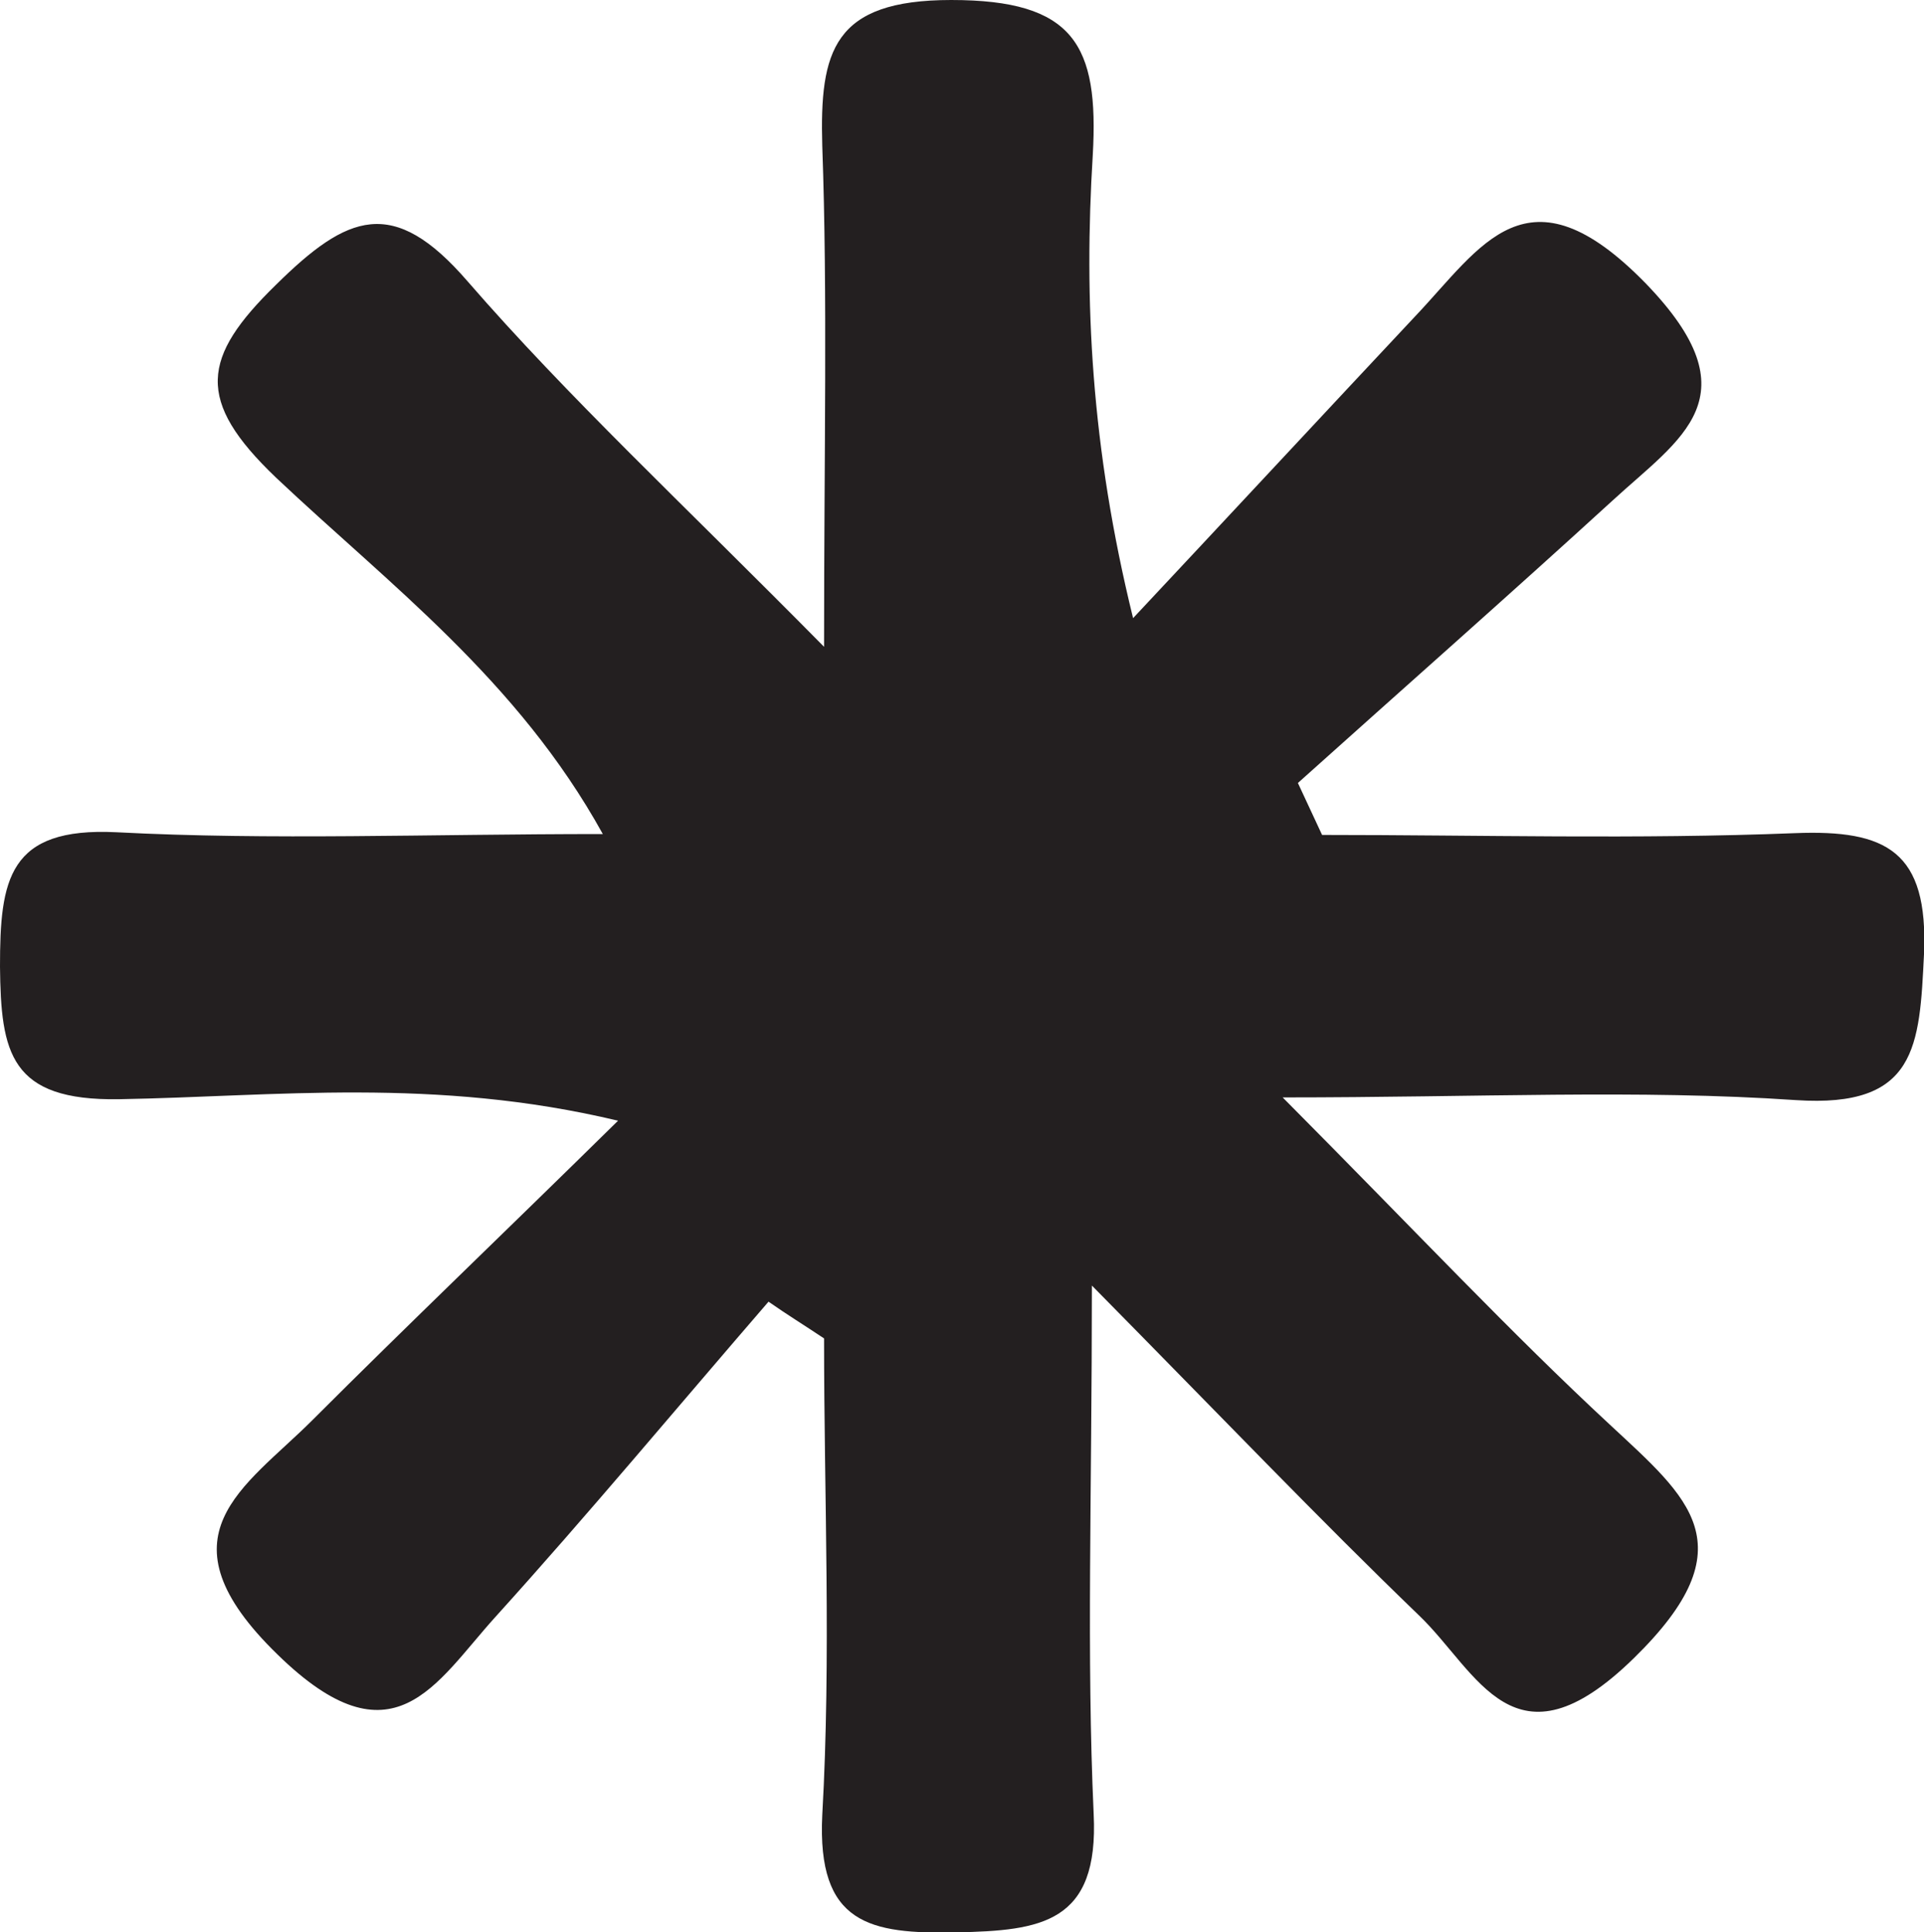 <?xml version="1.0" encoding="UTF-8"?>
<svg id="Layer_2" data-name="Layer 2" xmlns="http://www.w3.org/2000/svg" viewBox="0 0 21.48 21.57">
  <defs>
    <style>
      .cls-1 {
        fill: #231f20;
        stroke-width: 0px;
      }
    </style>
  </defs>
  <g id="Layer_4" data-name="Layer 4">
    <path class="cls-1" d="m14.32,12.25c1.52,1.53,2.55,2.63,3.65,3.65.88.82,1.56,1.35.27,2.61-1.34,1.31-1.74.15-2.4-.48-1.11-1.07-2.18-2.19-3.65-3.68,0,2.35-.06,4.13.02,5.9.06,1.22-.59,1.3-1.53,1.32-.97.02-1.56-.09-1.5-1.31.1-1.77.02-3.55.02-5.32-.21-.14-.42-.27-.62-.41-1.02,1.18-2.01,2.37-3.05,3.52-.67.74-1.14,1.68-2.43.42-1.37-1.33-.37-1.86.39-2.62,1.06-1.06,2.14-2.09,3.41-3.34-2.05-.49-3.83-.27-5.57-.24C.11,12.29.01,11.75,0,10.79c0-.97.09-1.56,1.3-1.5,1.73.09,3.46.02,5.43.02-.95-1.72-2.39-2.79-3.65-3.98-.9-.86-.83-1.34,0-2.15.8-.79,1.31-1,2.14-.04,1.12,1.29,2.38,2.46,3.98,4.08,0-2.21.04-3.9-.02-5.59C9.15.57,9.3,0,10.62,0c1.37,0,1.65.5,1.58,1.73-.1,1.62-.02,3.26.45,5.17,1.05-1.12,2.1-2.25,3.15-3.37.74-.78,1.25-1.72,2.57-.37,1.23,1.27.39,1.73-.37,2.43-1.16,1.06-2.34,2.1-3.51,3.15l.27.58c1.76,0,3.52.05,5.28-.02,1.02-.04,1.49.2,1.44,1.35-.05,1.03-.08,1.72-1.43,1.63-1.76-.12-3.53-.03-5.73-.03Z"/>
  </g>
</svg>